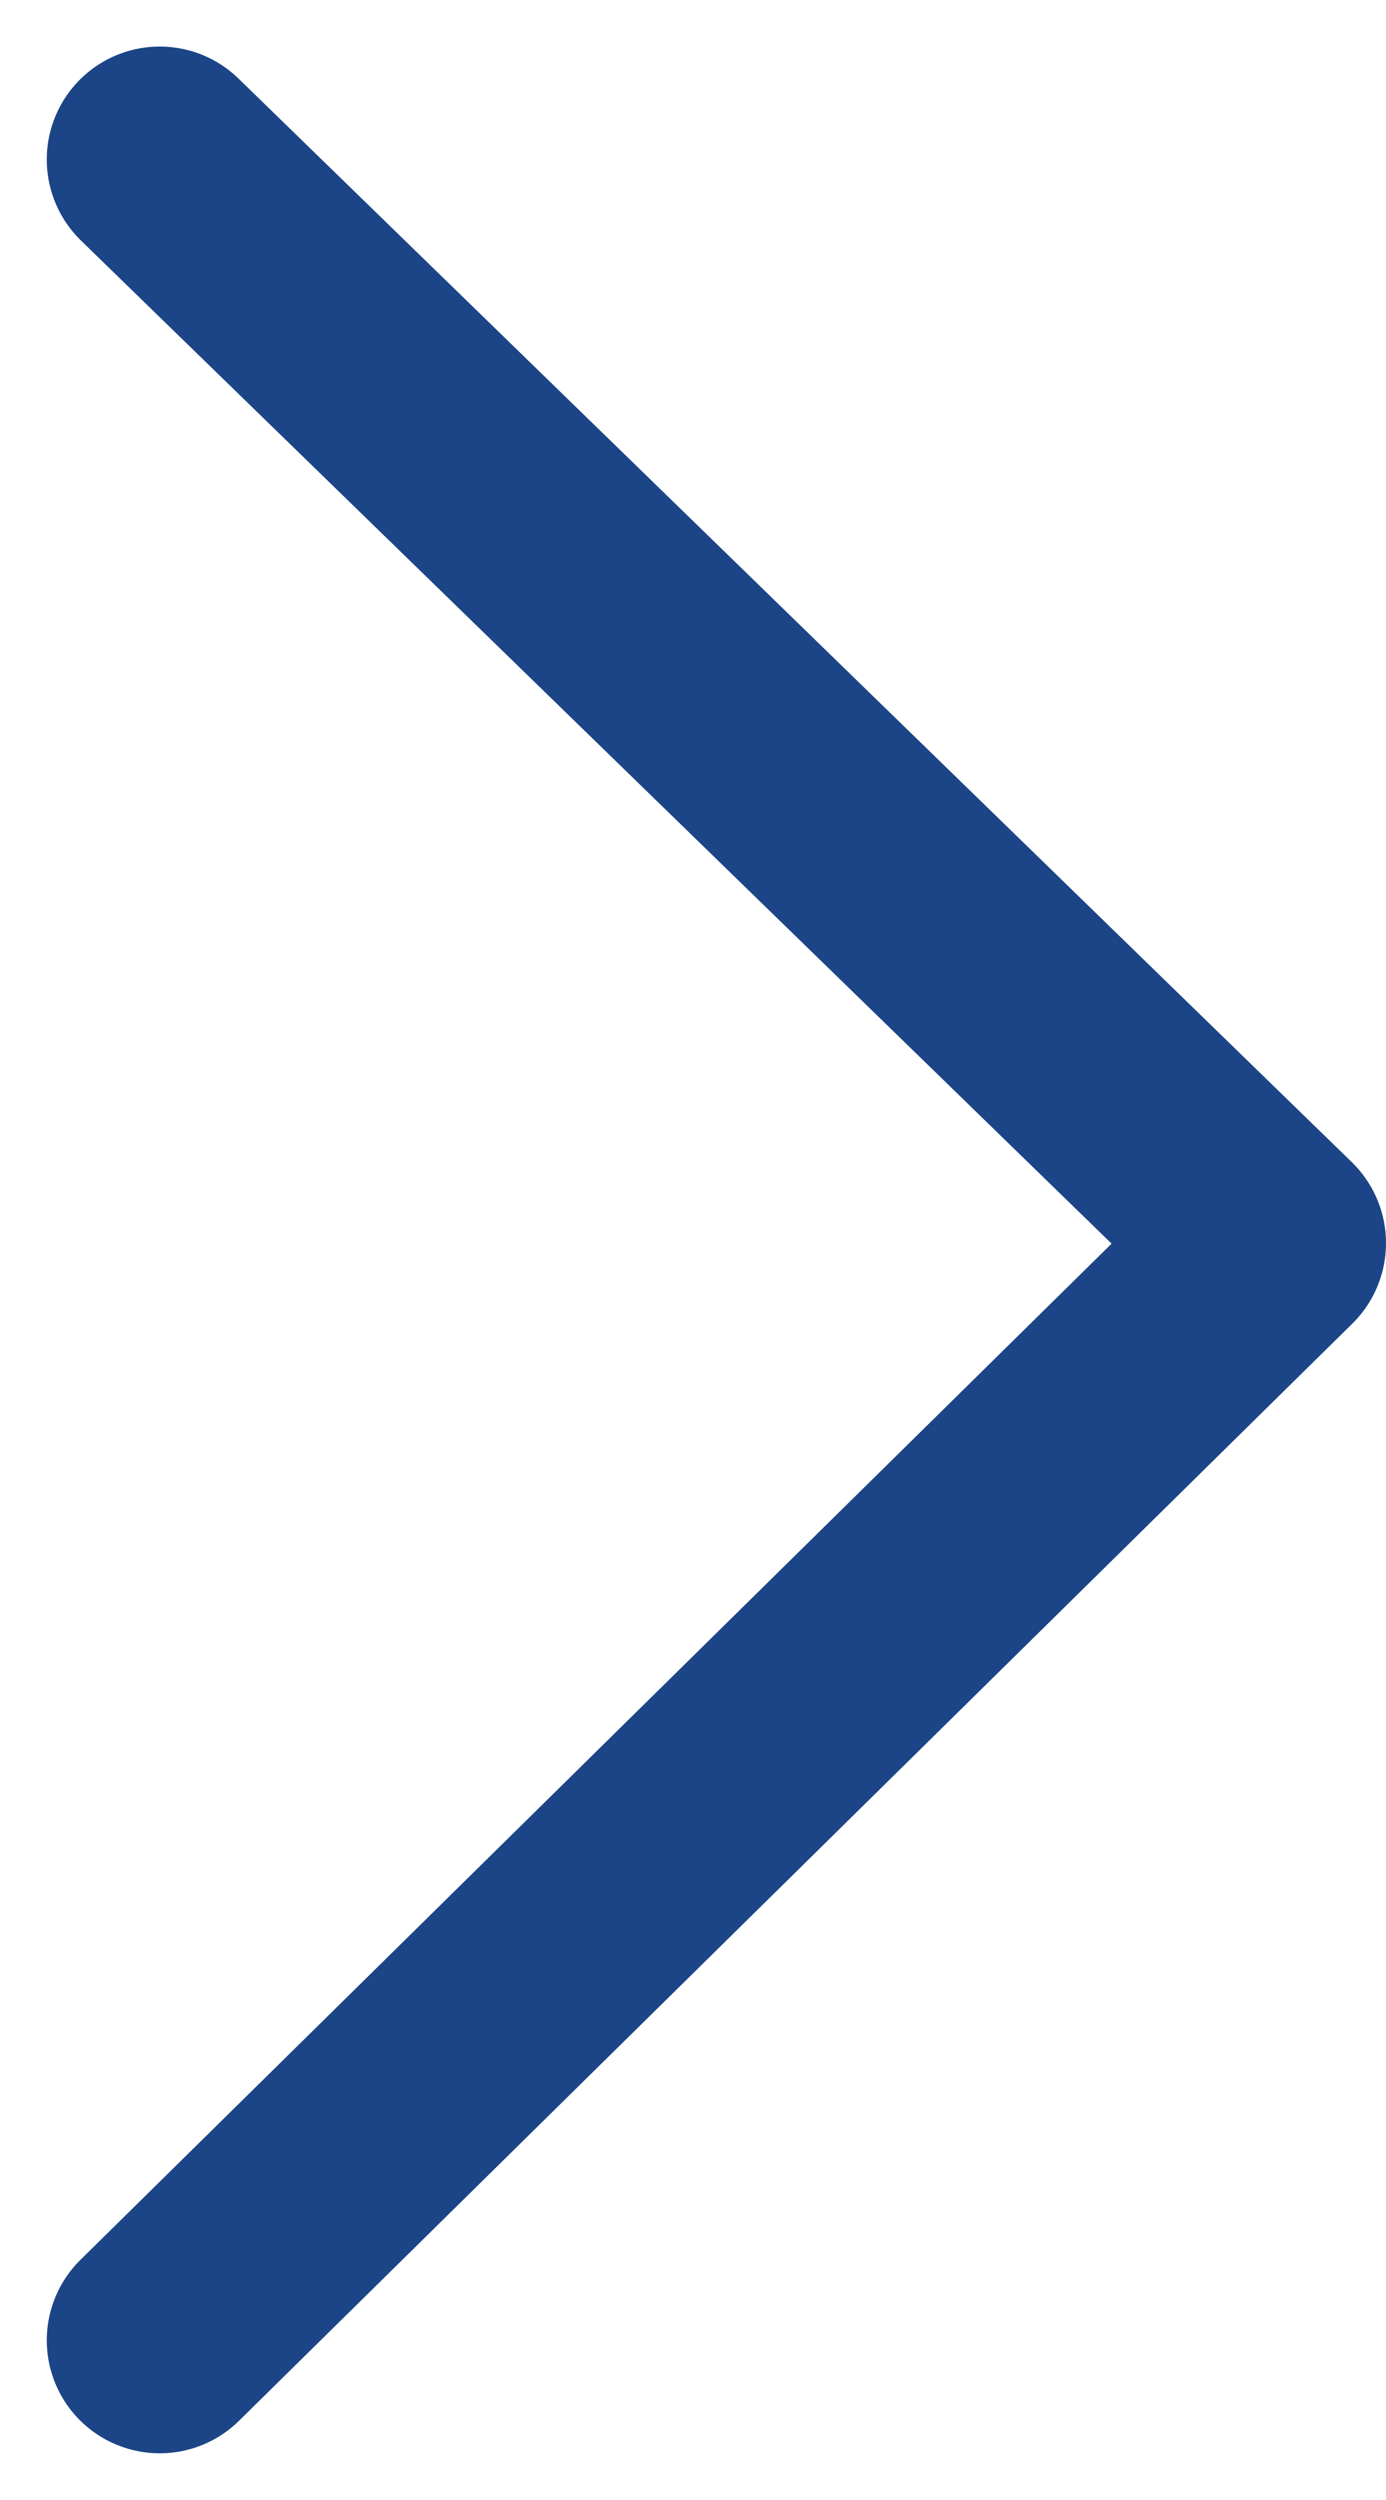<svg xmlns="http://www.w3.org/2000/svg" width="12.27" height="22.126" viewBox="0 0 12.27 22.126">
  <path id="Path_56" data-name="Path 56" d="M0,0,9.71,9.856,19.3,0" transform="translate(1.414 20.712) rotate(-90)" fill="none" stroke="#1c4587" stroke-linecap="round" stroke-linejoin="round" stroke-width="2"/>
</svg>
